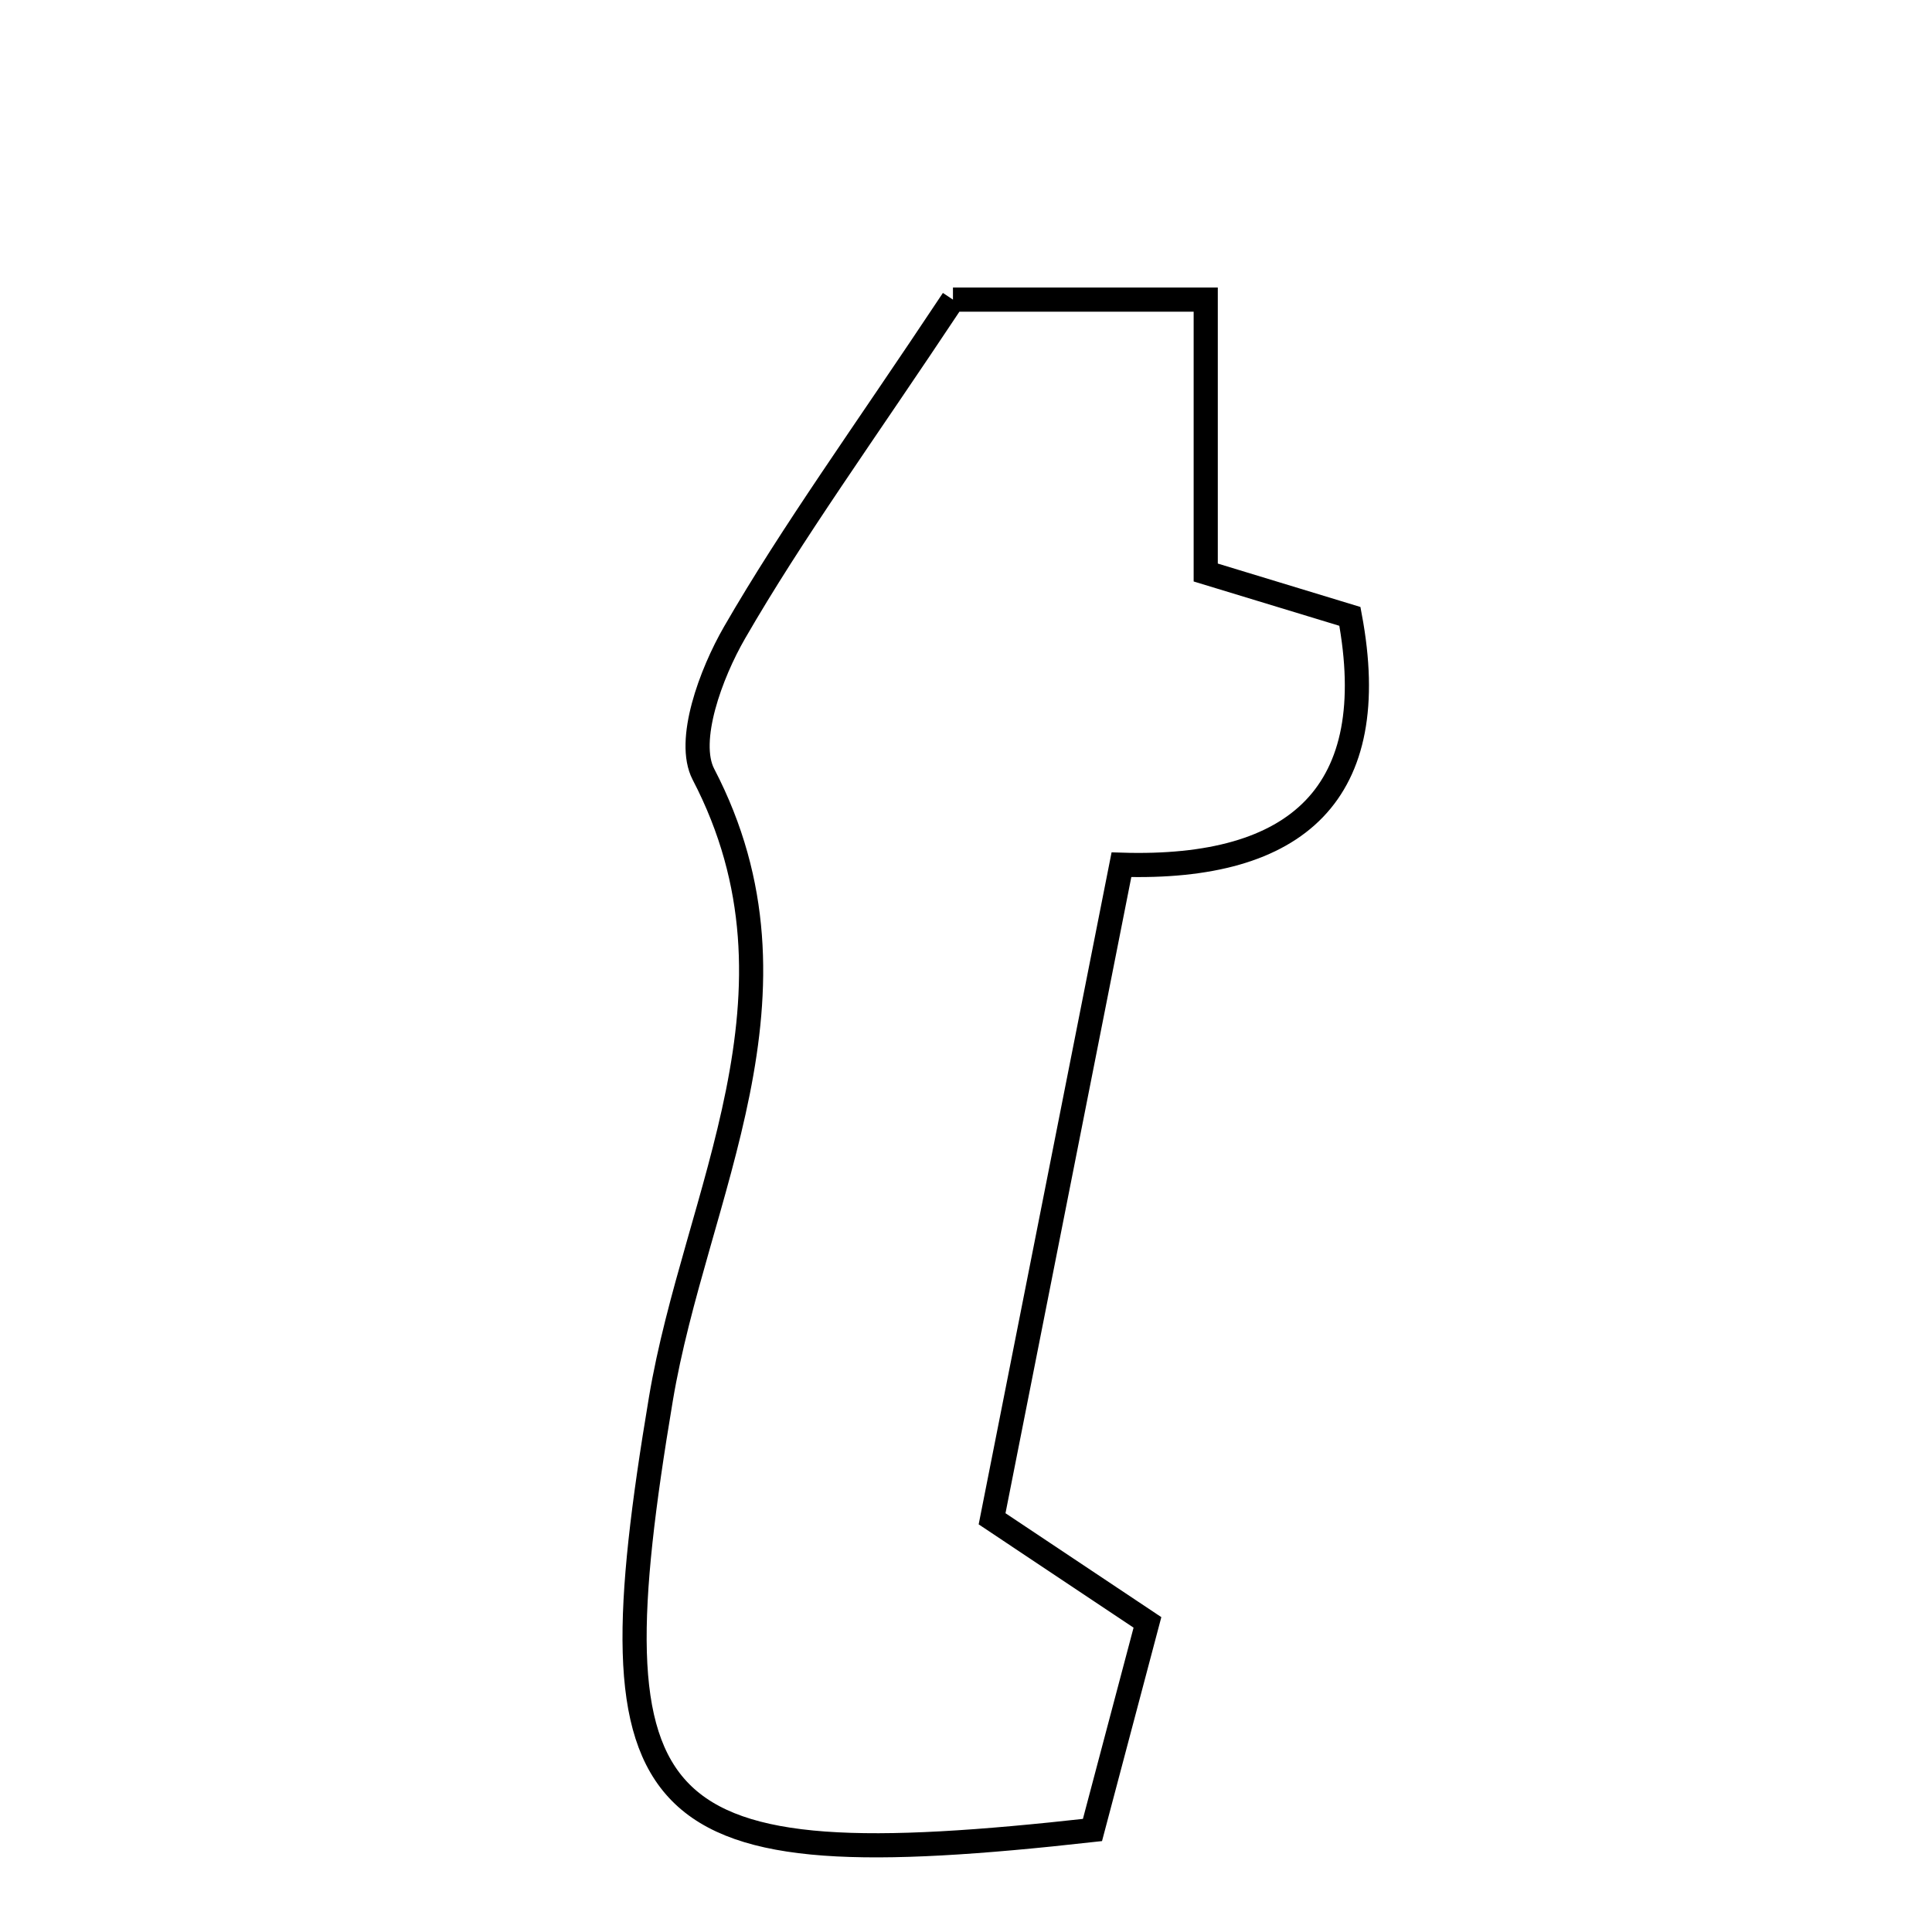 <svg xmlns="http://www.w3.org/2000/svg" viewBox="0.0 0.0 24.0 24.0" height="200px" width="200px"><path fill="none" stroke="black" stroke-width=".3" stroke-opacity="1.0"  filling="0" d="M11.838 3.722 C12.558 3.722 13.681 3.722 14.978 3.722 C14.978 4.827 14.978 5.913 14.978 7.112 C15.486 7.266 16.058 7.44 16.769 7.657 C17.179 9.849 16.123 10.81 13.931 10.742 C13.376 13.548 12.857 16.17 12.324 18.867 C13.016 19.328 13.586 19.709 14.254 20.154 C14.017 21.05 13.787 21.917 13.571 22.733 C7.956 23.36 7.328 22.645 8.209 17.383 C8.634 14.838 10.159 12.345 8.738 9.618 C8.522 9.201 8.831 8.367 9.125 7.858 C9.849 6.604 10.706 5.426 11.838 3.722"></path></svg>